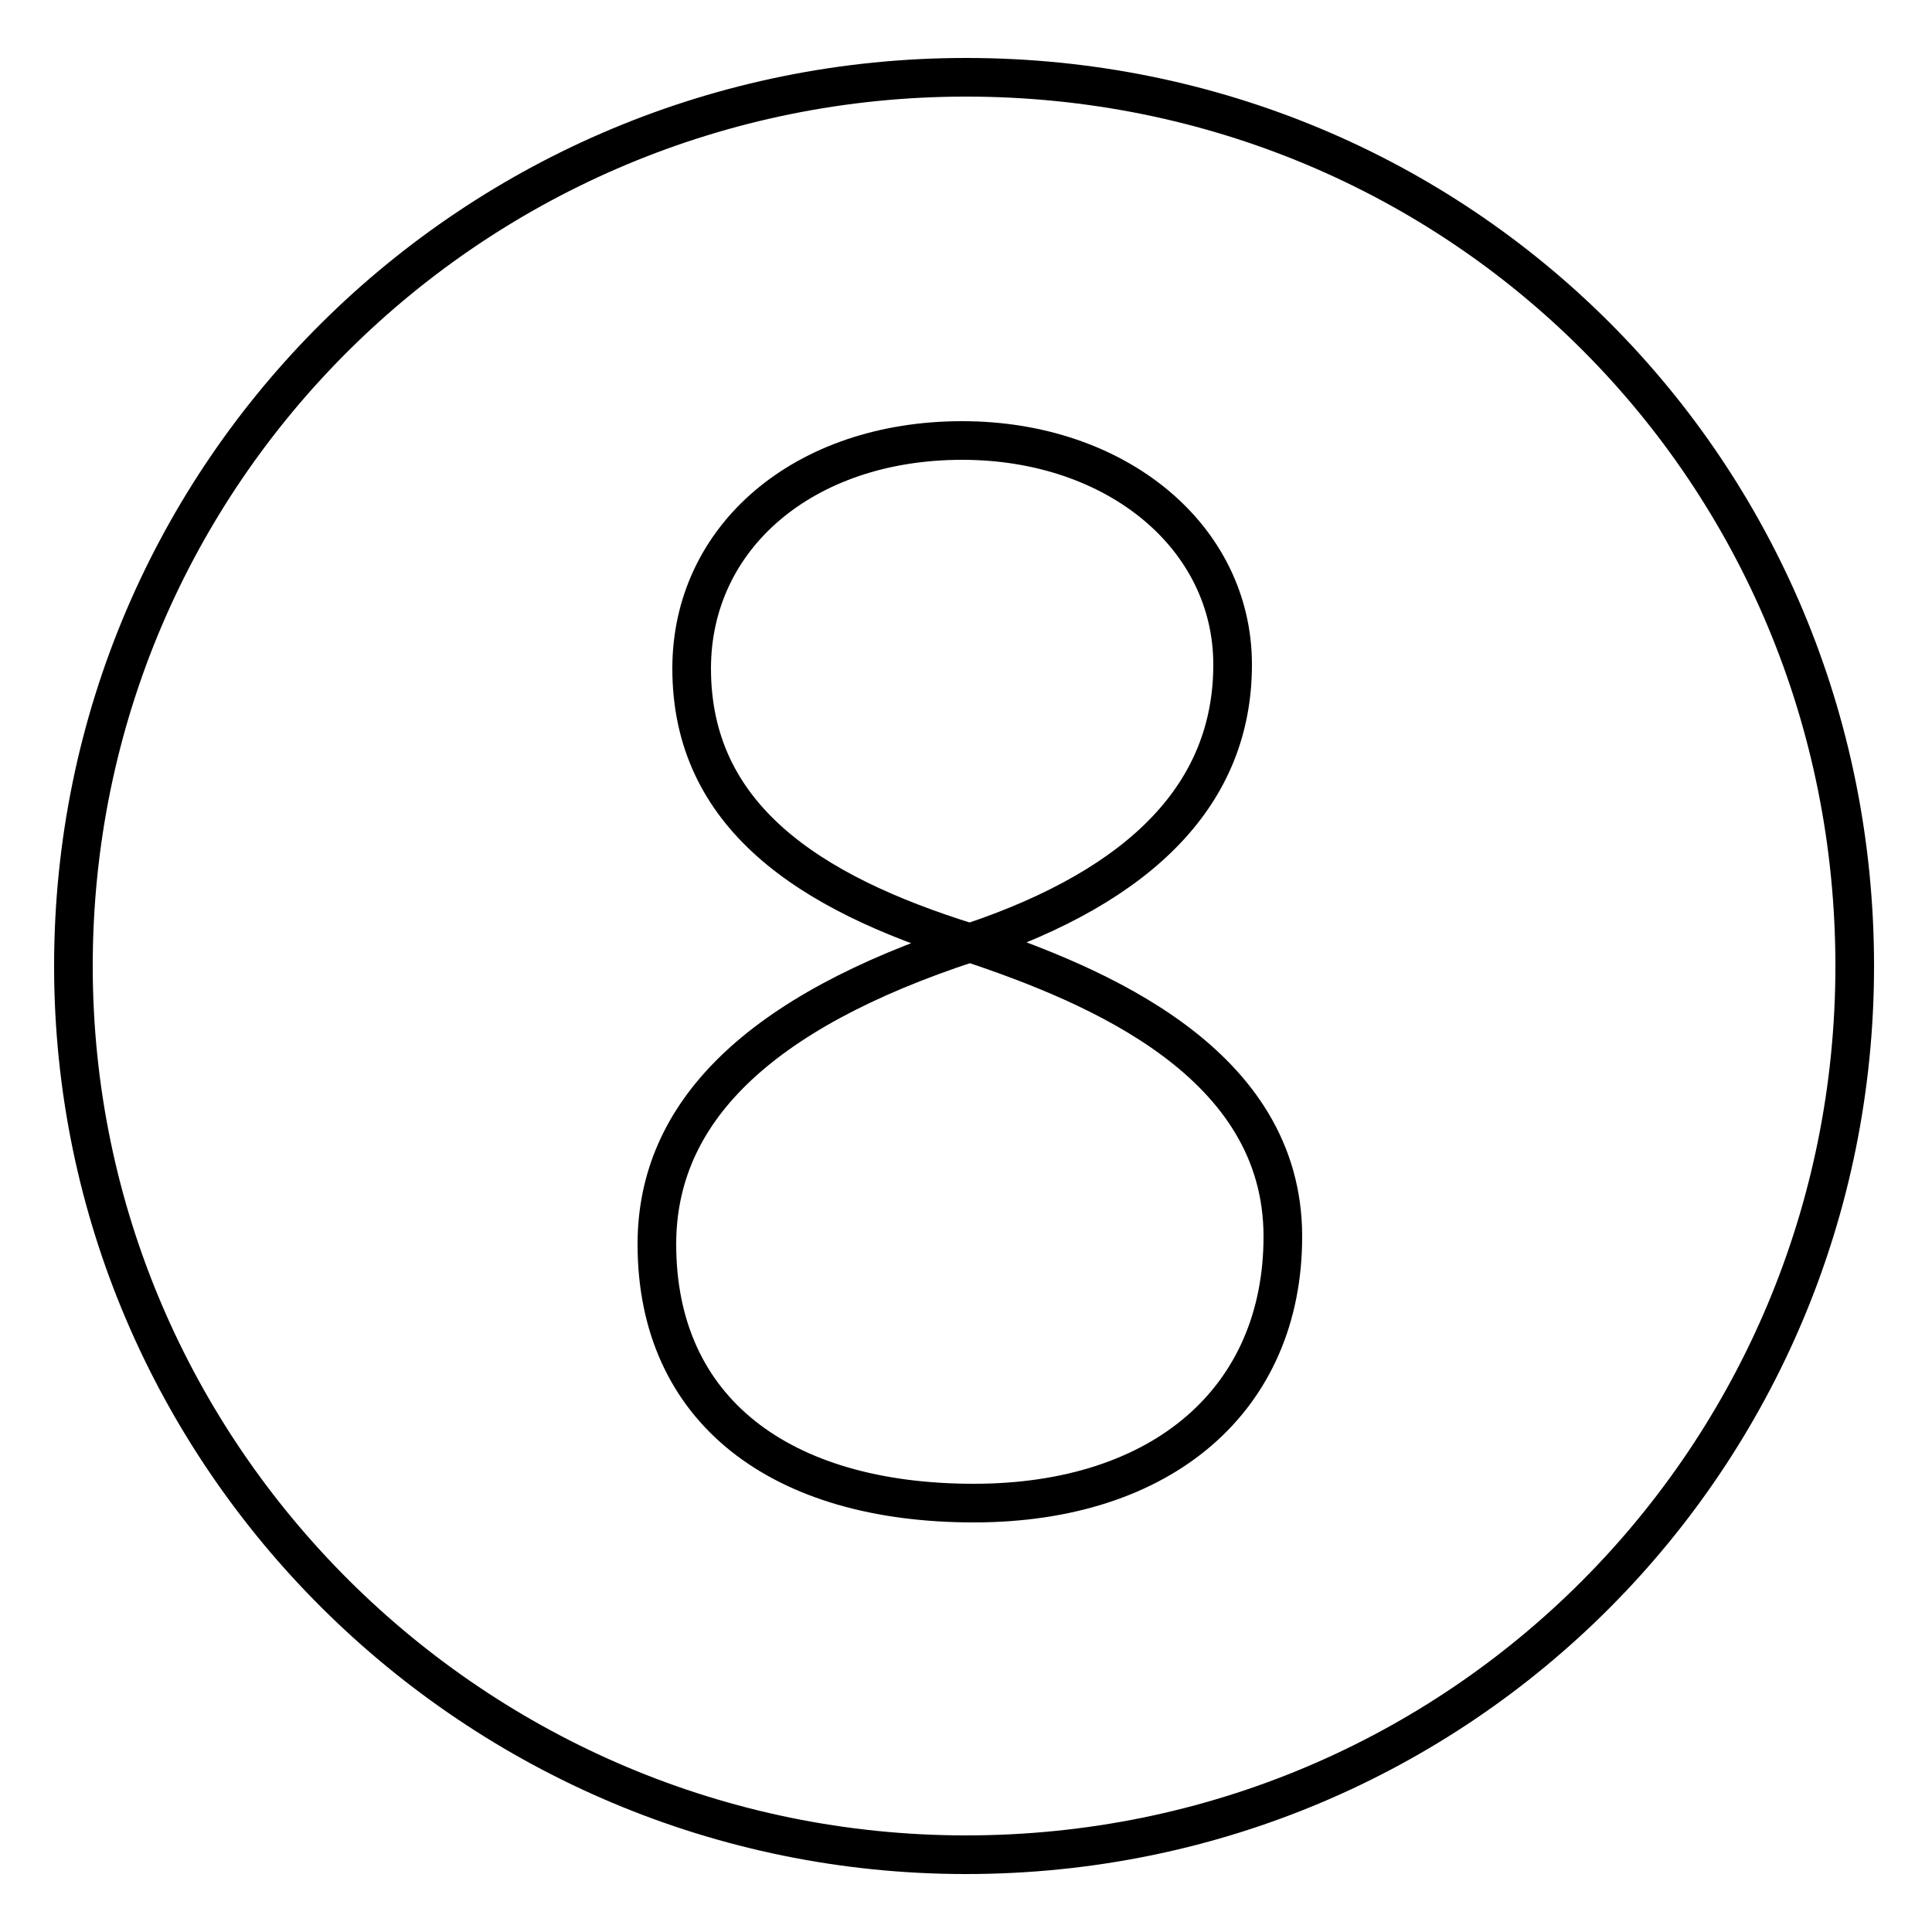 <?xml version='1.0' encoding='utf8'?>
<svg viewBox="0.0 -6.0 50.0 50.0" version="1.1" xmlns="http://www.w3.org/2000/svg">
<rect x="0.0" y="-6.0" width="50.0" height="50.0" fill="#808080" stroke="none"/>
<rect x="-1000" y="-1000" width="2000" height="2000" stroke="white" fill="white"/>
<g style="fill:white;stroke:#000000;  stroke-width:1">
<path d="M 25.0 -42.0 C 12.3 -42.0 1.9 -31.8 1.9 -19.0 C 1.9 -6.3 12.3 4.0 25.0 4.0 C 37.8 4.0 48.0 -6.3 48.0 -19.0 C 48.0 -31.8 37.8 -42.0 25.0 -42.0 Z M 25.2 -5.1 C 30.1 -5.1 33.2 -7.8 33.2 -12.0 C 33.2 -16.5 28.4 -18.5 25.1 -19.6 C 19.6 -17.8 17.0 -15.2 17.0 -11.8 C 17.0 -7.5 20.2 -5.1 25.2 -5.1 Z M 25.1 -19.6 C 29.6 -21.1 31.9 -23.5 31.9 -26.8 C 31.9 -30.1 28.9 -32.6 24.9 -32.6 C 20.8 -32.6 17.9 -30.1 17.9 -26.7 C 17.9 -22.9 20.9 -20.9 25.1 -19.6 Z" transform="translate(0.0 38.0)" />
</g>
</svg>